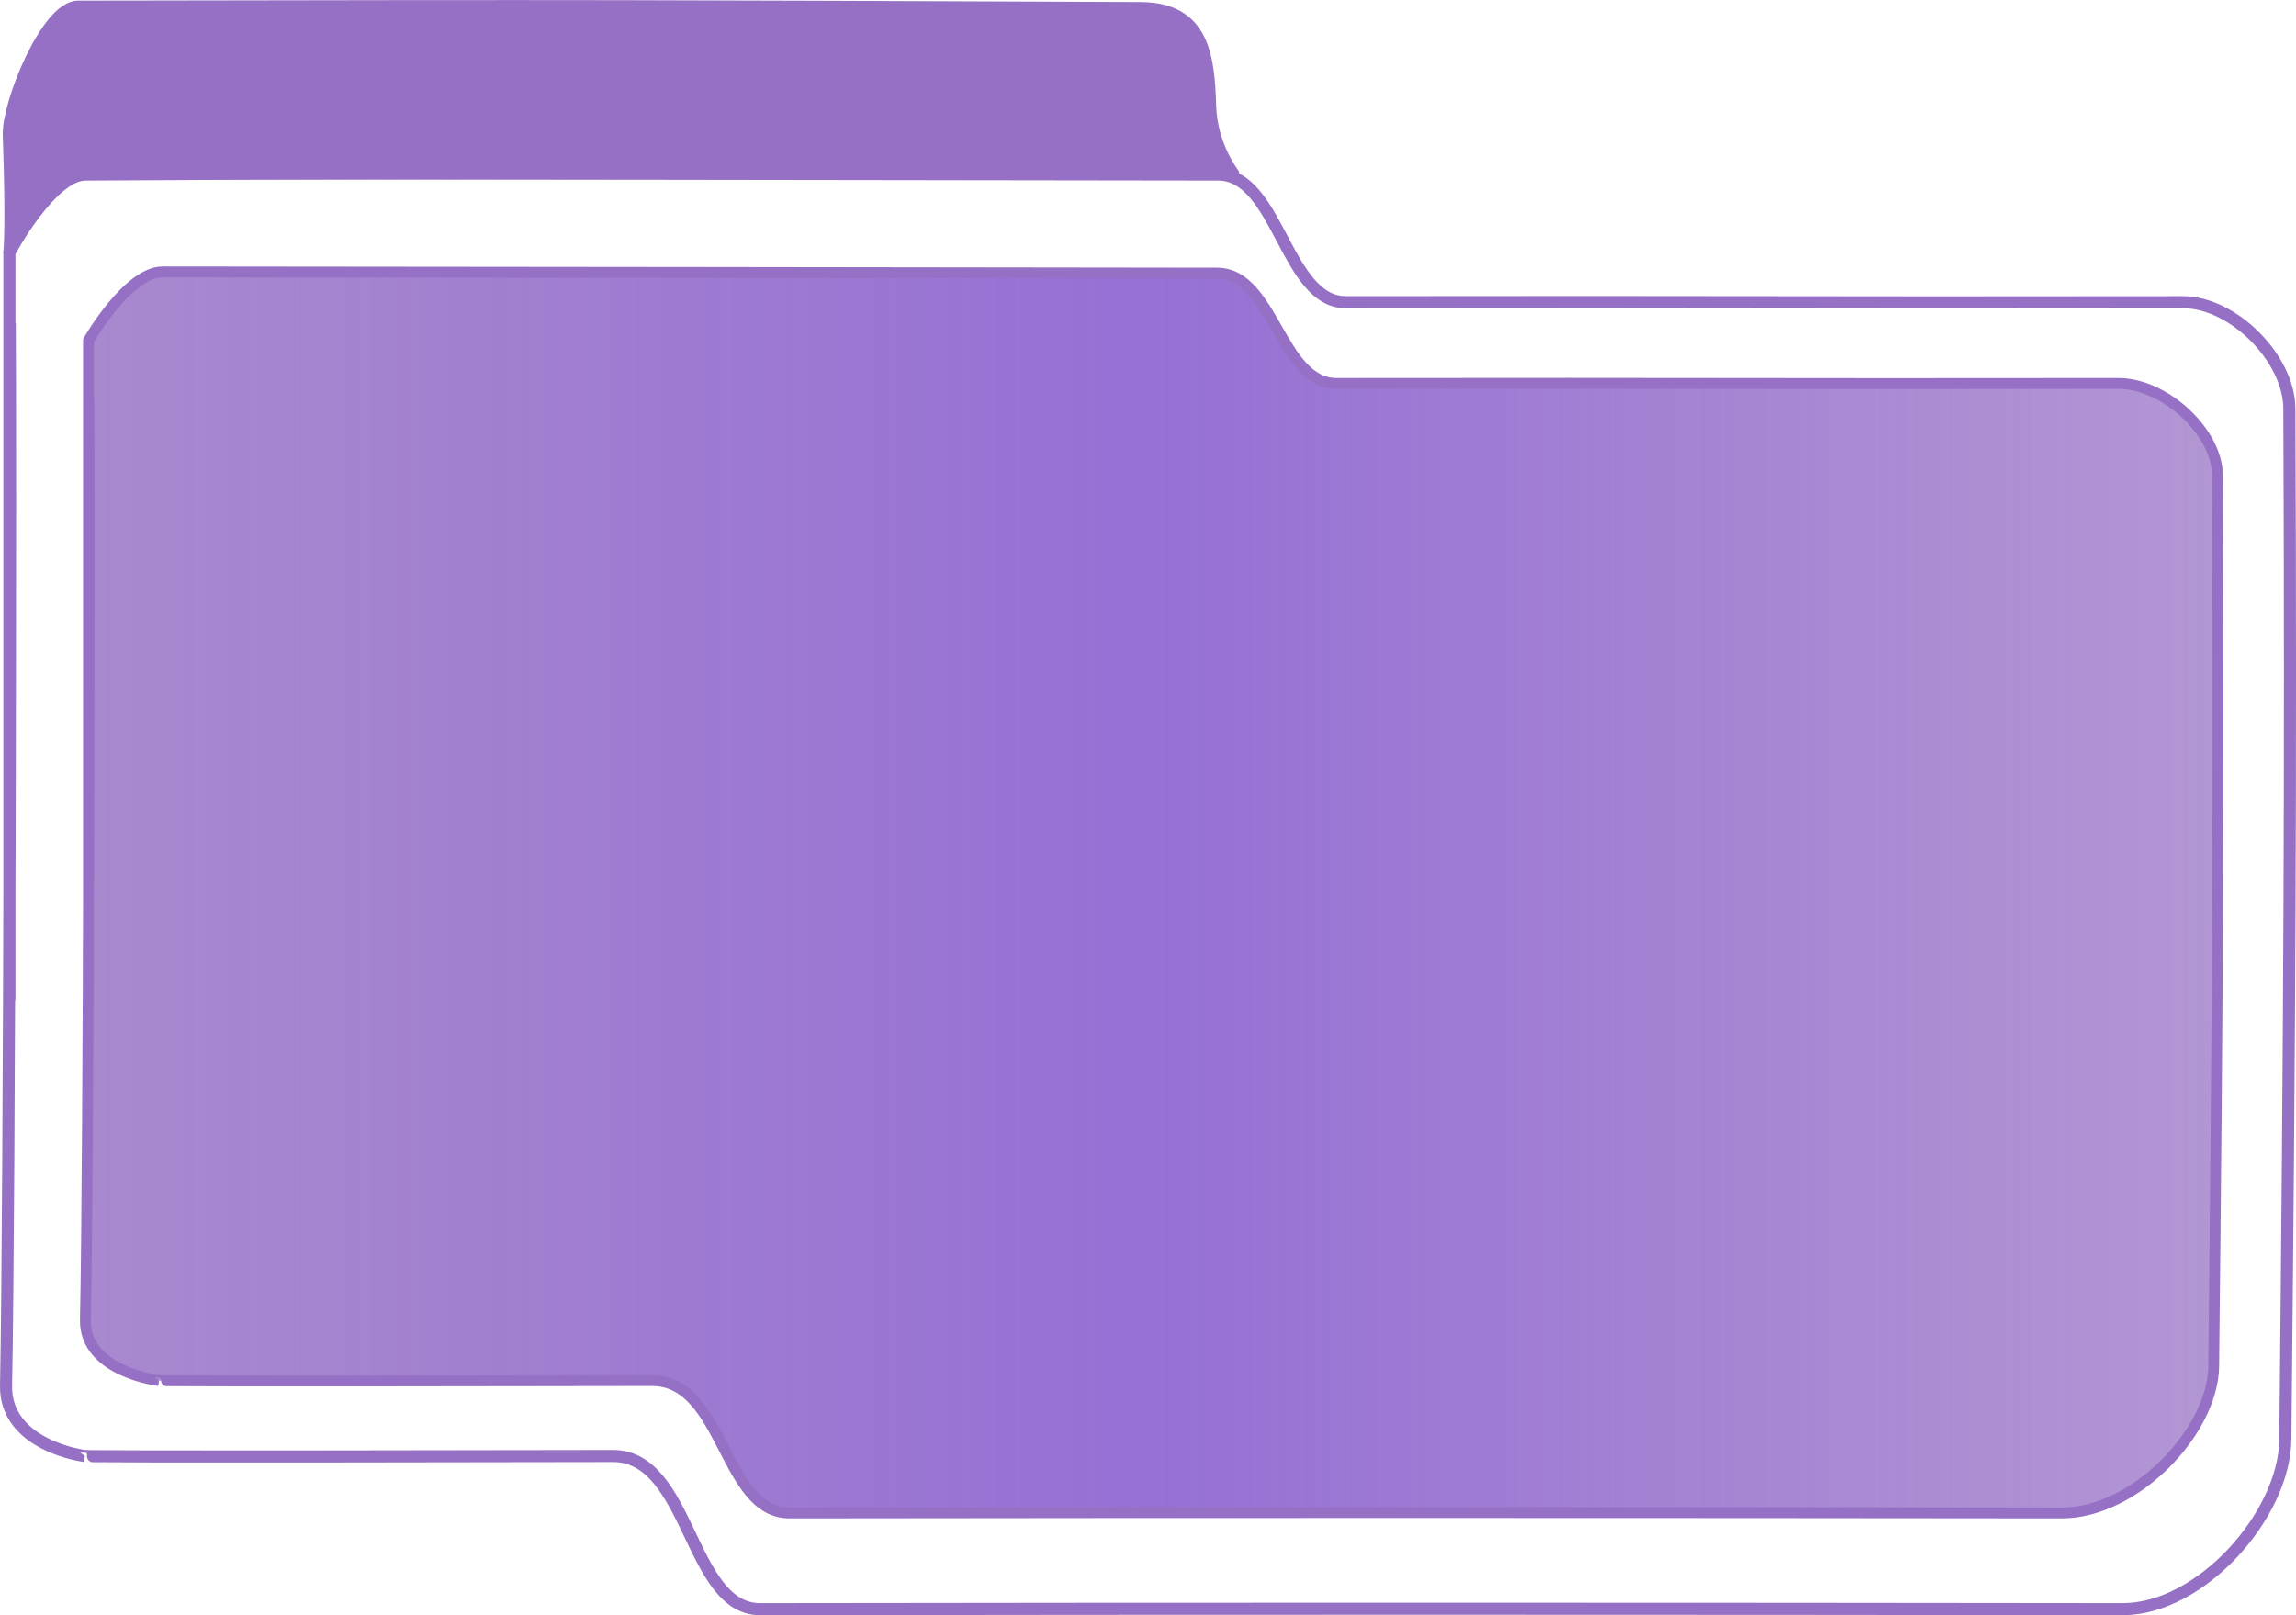 <?xml version="1.0" encoding="UTF-8" standalone="no"?>
<!-- Created with Inkscape (http://www.inkscape.org/) -->

<svg
   width="144.25mm"
   height="101.509mm"
   viewBox="0 0 144.25 101.509"
   version="1.1"
   id="svg5"
   inkscape:version="1.2.2 (732a01da63, 2022-12-09)"
   sodipodi:docname="cardFill.svg"
   xmlns:inkscape="http://www.inkscape.org/namespaces/inkscape"
   xmlns:sodipodi="http://sodipodi.sourceforge.net/DTD/sodipodi-0.dtd"
   xmlns:xlink="http://www.w3.org/1999/xlink"
   xmlns="http://www.w3.org/2000/svg"
   xmlns:svg="http://www.w3.org/2000/svg">
  <sodipodi:namedview
     id="namedview7"
     pagecolor="#ffffff"
     bordercolor="#000000"
     borderopacity="0.25"
     inkscape:showpageshadow="2"
     inkscape:pageopacity="0.0"
     inkscape:pagecheckerboard="0"
     inkscape:deskcolor="#d1d1d1"
     inkscape:document-units="mm"
     showgrid="false"
     inkscape:zoom="1.0494604"
     inkscape:cx="248.69925"
     inkscape:cy="201.53215"
     inkscape:window-width="1920"
     inkscape:window-height="991"
     inkscape:window-x="2391"
     inkscape:window-y="-9"
     inkscape:window-maximized="1"
     inkscape:current-layer="layer1" />
  <defs
     id="defs2">
    <linearGradient
       inkscape:collect="always"
       id="linearGradient3260">
      <stop
         style="stop-color:#9670c4;stop-opacity:0.825;"
         offset="0"
         id="stop3258" />
      <stop
         style="stop-color:#9670d5;stop-opacity:1;"
         offset="0.5"
         id="stop3264" />
      <stop
         style="stop-color:#9670c4;stop-opacity:0.73;"
         offset="1"
         id="stop3256" />
    </linearGradient>
    <linearGradient
       inkscape:collect="always"
       xlink:href="#linearGradient3260"
       id="linearGradient3262"
       x1="36.52"
       y1="111.076"
       x2="171.19"
       y2="111.076"
       gradientUnits="userSpaceOnUse"
       spreadMethod="pad" />
  </defs>
  <g
     inkscape:label="Warstwa 1"
     inkscape:groupmode="layer"
     id="layer1"
     transform="translate(-31.498,-54.991)">
    <path
       style="fill:none;fill-opacity:0.964;stroke:#9670c4;stroke-width:0.759;stroke-linejoin:round;stroke-dasharray:none;stroke-opacity:1;paint-order:markers fill stroke"
       d="M 32.089,117.748 V 70.863 c 0,0 2.639,-4.994 4.992,-4.992 36.479,0.039 35.997,0.038 70.952,0.089 3.782,0.006 4.241,8.027 8.022,8.022 26.406,-0.036 26.373,0.036 52.59,0 3.151,-0.004 6.672,3.534 6.685,6.685 0.099,23.553 0.009,38.901 -0.252,64.779 -0.048,4.751 -5.304,10.68 -10.232,10.673 -27.311,-0.036 -59.588,-0.041 -85.589,0 -4.449,0.007 -4.394,-9.636 -9.248,-9.626 -33.233,0.067 -33.181,0 -33.181,0 0,0 -5.031,-0.623 -4.95,-4.446 0.227,-10.723 0.296,-60.857 0.231,-66.668 -0.013,-1.118 -0.021,42.367 -0.021,42.367 z"
       id="path584"
       sodipodi:nodetypes="ccssssssssscsscc"
       inkscape:label="path584" />
    <path
       style="fill:#9670c4;fill-opacity:1;stroke:#9670c4;stroke-width:0.759;stroke-linejoin:round;stroke-dasharray:none;stroke-opacity:1;paint-order:markers fill stroke"
       d="m 32.087,70.811 c 0,0 0.174,-1.323 -0.037,-7.341 -0.069,-1.962 2.386,-8.056 4.349,-8.06 34.32,-0.062 34.496,-0.043 66.76,0.089 4.014,0.016 4.272,3.164 4.369,6.174 0.081,2.485 1.442,4.216 1.442,4.216 0,0 -48.958,-0.093 -72.087,0.071 -2.271,0.016 -4.796,4.852 -4.796,4.852 z"
       id="path635"
       sodipodi:nodetypes="csssscscc" />
    <path
       style="fill:url(#linearGradient3262);fill-opacity:1;stroke:#9670c4;stroke-width:0.682;stroke-linejoin:round;stroke-dasharray:none;stroke-opacity:1;paint-order:markers fill stroke;fill-rule:nonzero"
       d="M 37.058,116.911 V 76.392 c 0,0 2.464,-4.316 4.661,-4.314 34.063,0.034 33.613,0.033 66.253,0.077 3.531,0.005 3.96,6.937 7.491,6.933 24.657,-0.031 24.626,0.031 49.107,0 2.943,-0.004 6.23,3.054 6.242,5.777 0.092,20.354 0.008,33.619 -0.235,55.983 -0.045,4.106 -4.952,9.23 -9.554,9.224 -25.502,-0.031 -55.642,-0.035 -79.92,0 -4.155,0.007 -4.103,-8.327 -8.635,-8.319 -31.032,0.058 -30.983,0 -30.983,0 0,0 -4.698,-0.539 -4.622,-3.842 0.212,-9.267 0.276,-52.593 0.216,-57.615 -0.012,-0.966 -0.019,36.614 -0.019,36.614 z"
       id="path584-7"
       sodipodi:nodetypes="ccssssssssscsscc"
       inkscape:label="path584" />
  </g>
</svg>
